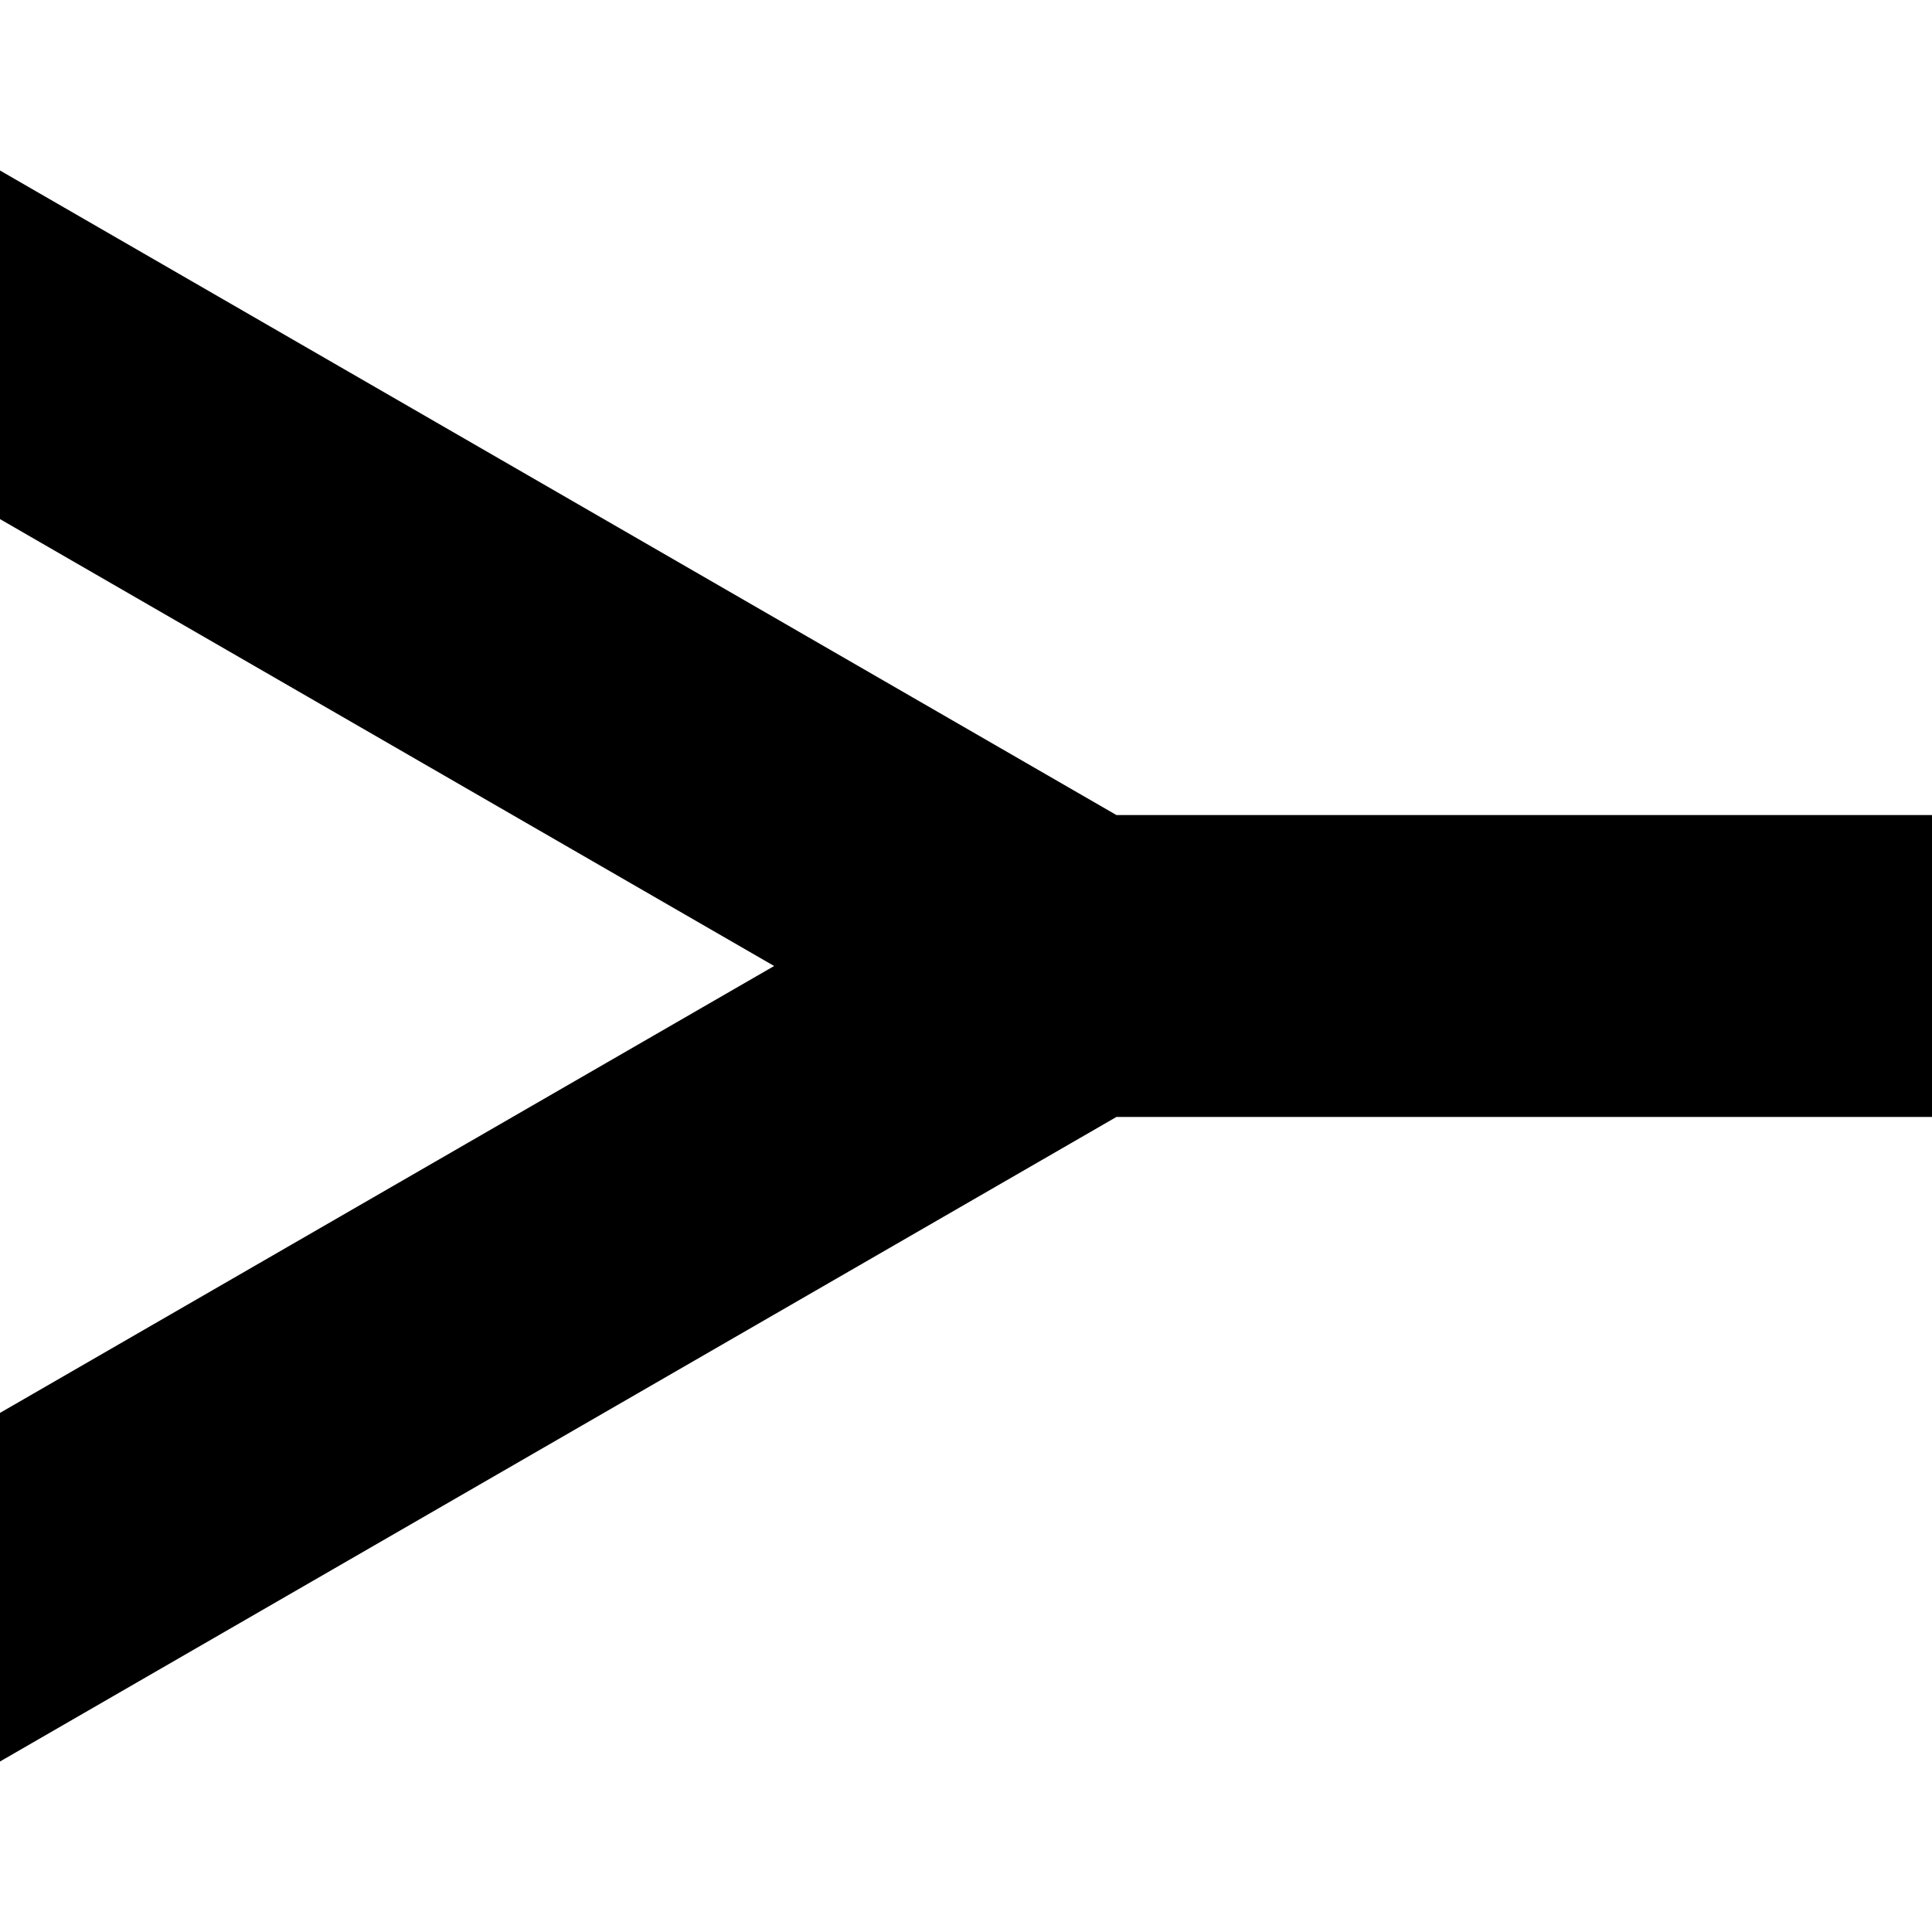 <?xml version="1.0" encoding="UTF-8" standalone="no"?>
<!-- Created with Inkscape (http://www.inkscape.org/) -->
<svg id="svg4795" xmlns:rdf="http://www.w3.org/1999/02/22-rdf-syntax-ns#" xmlns="http://www.w3.org/2000/svg" height="32" viewBox="0 0 32 32" width="32" version="1.1" xmlns:cc="http://creativecommons.org/ns#" xmlns:dc="http://purl.org/dc/elements/1.1/">
 <g id="layer1">
  <path id="rect5423" fill="#000000" d="m0 2.824v5.774l12.822 7.402-12.822 7.402v5.774l18.492-10.676h13.508v-5h-13.508l-18.492-10.676z"/>
 </g>
</svg>
